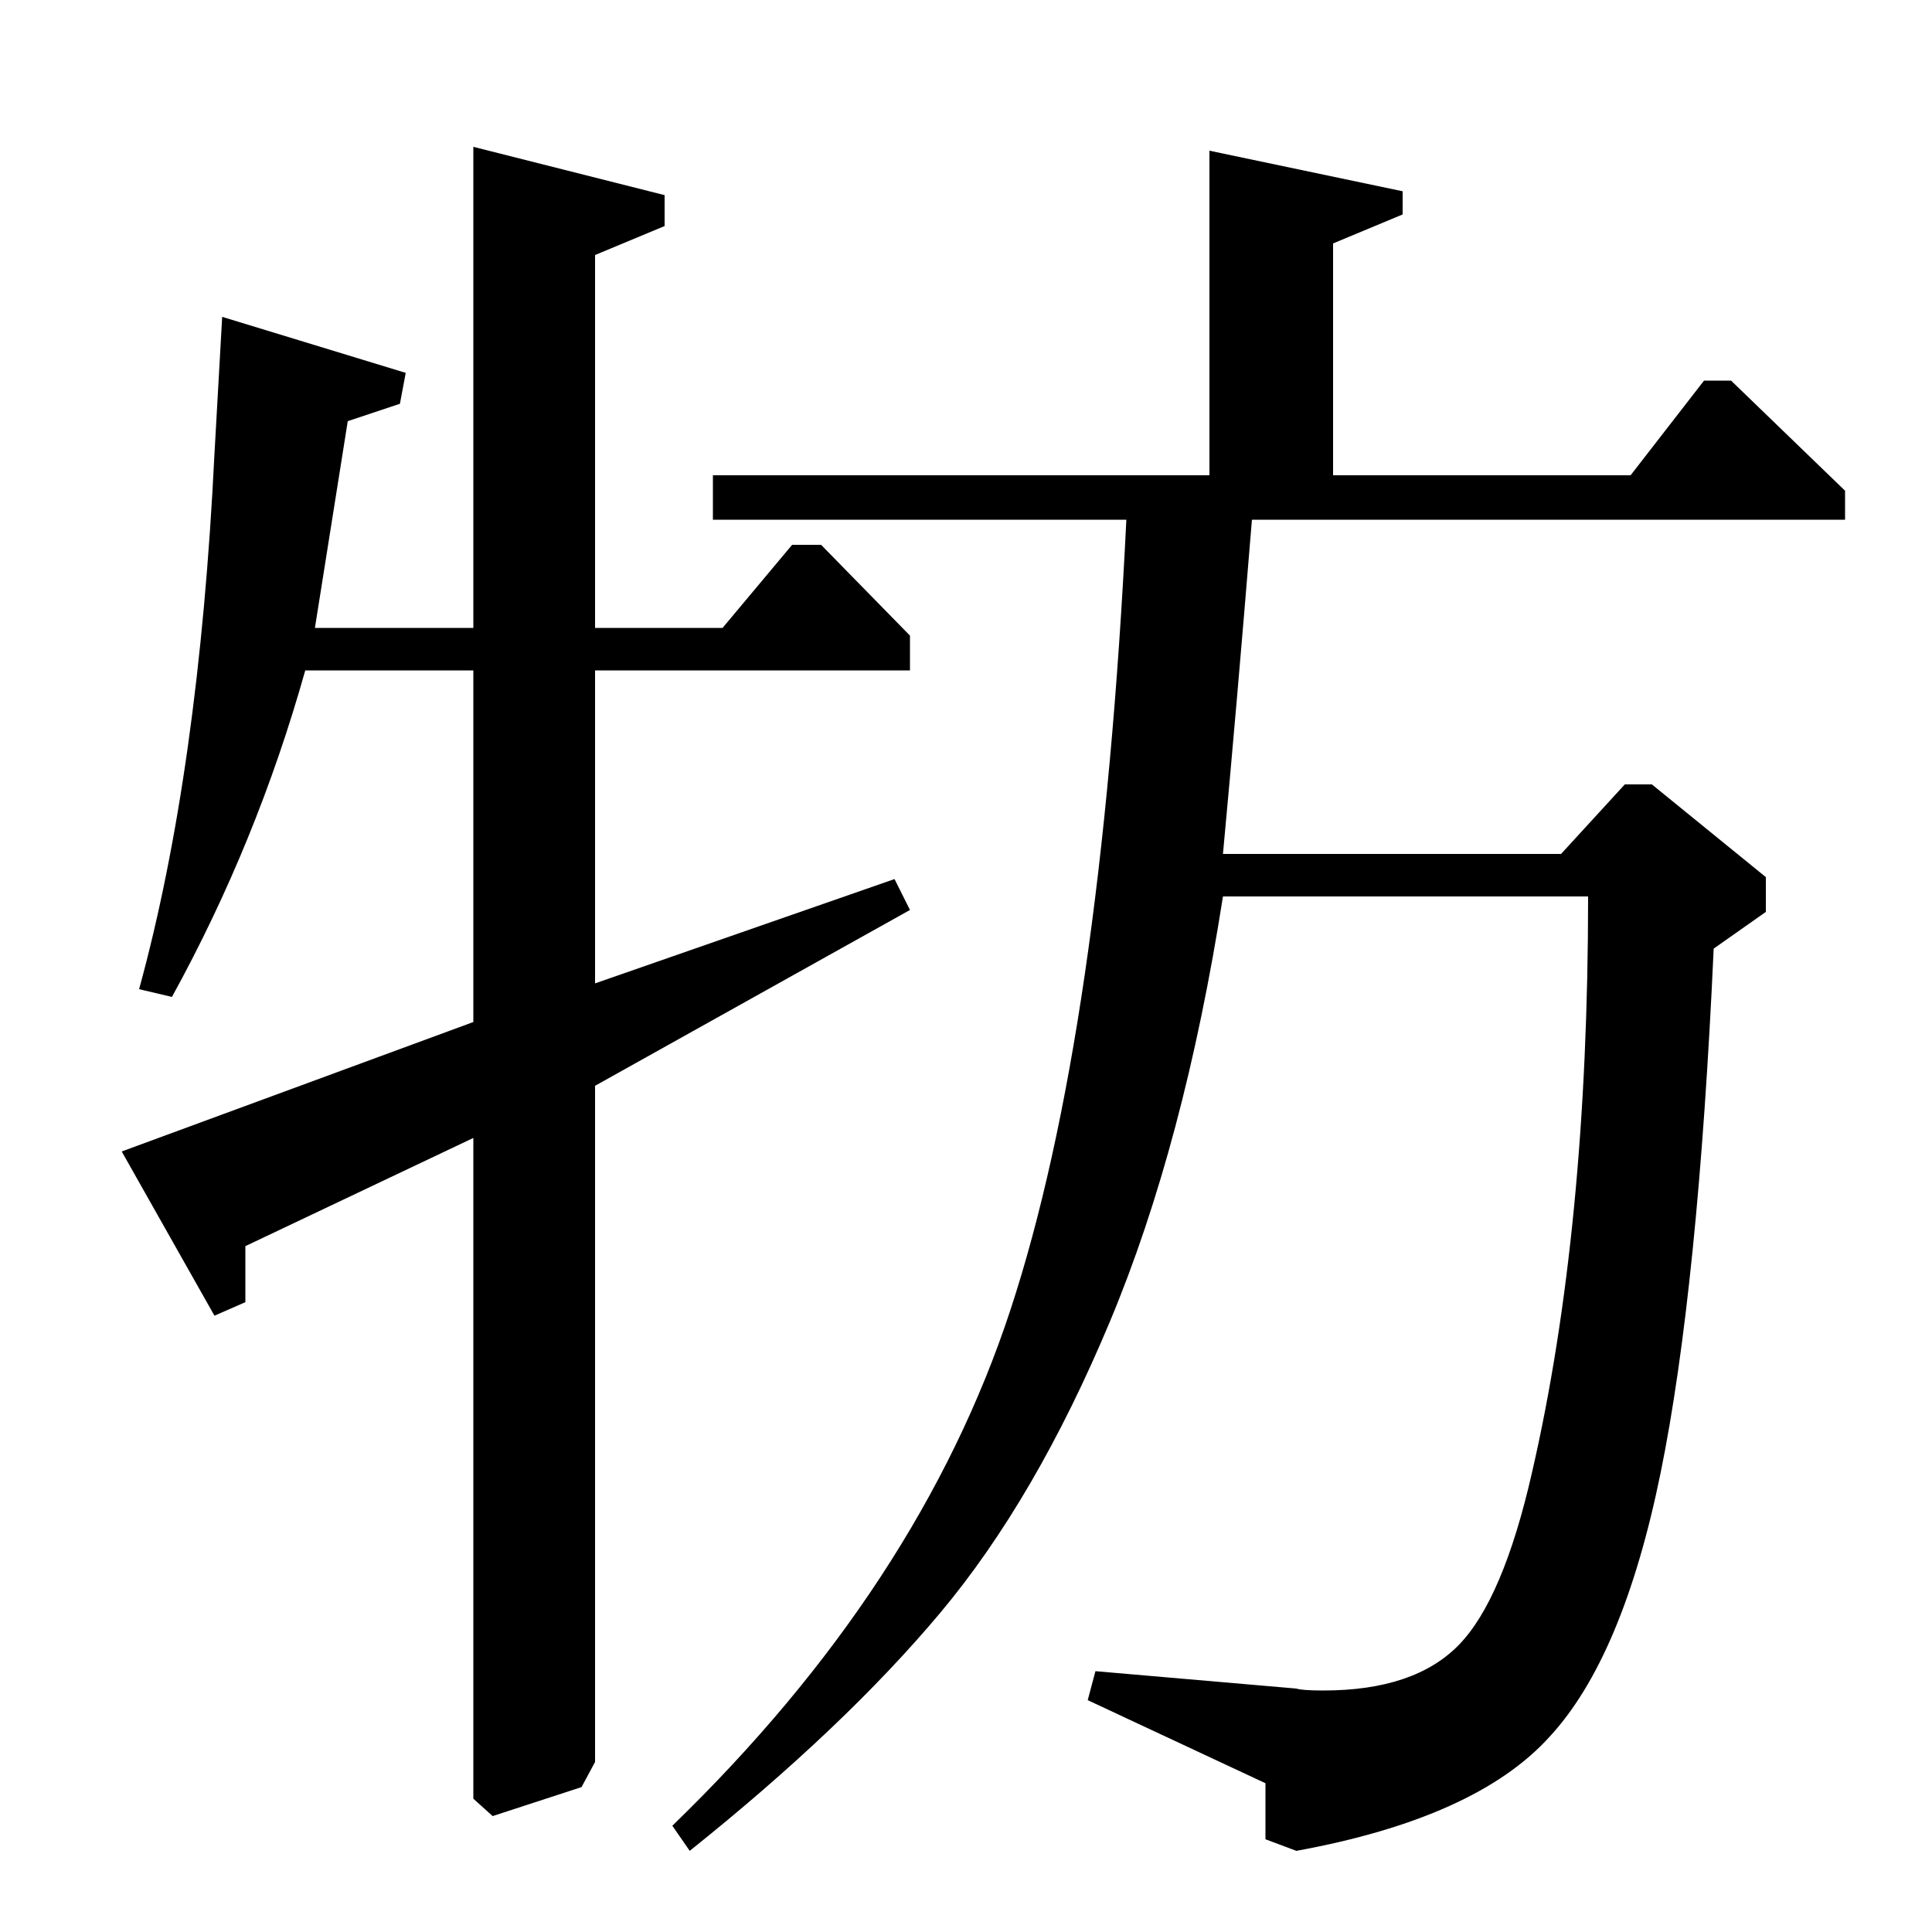 <?xml version="1.0" standalone="no"?>
<!DOCTYPE svg PUBLIC "-//W3C//DTD SVG 1.1//EN" "http://www.w3.org/Graphics/SVG/1.1/DTD/svg11.dtd" >
<svg xmlns="http://www.w3.org/2000/svg" xmlns:xlink="http://www.w3.org/1999/xlink" version="1.1" viewBox="0 -140 1000 1000">
  <g transform="matrix(1 0 0 -1 0 860)">
   <path fill="currentColor"
d="M626 754v168l100 -21v-12l-36 -15v-120h154l38 49h14l59 -57v-15h-307q-8 -98 -15 -173h175l33 36h14l59 -48v-18l-27 -19q-8 -176 -27.5 -271.5t-57.5 -136.5q-38 -42 -131 -59l-16 6v29l-92 43l4 15l104 -9q3 -1 14 -1q47 0 70 23.5t38 89.5q29 126 29 298h-189
q-20 -128 -58.5 -220t-88 -151t-129.5 -123l-9 13q128 124 175 267t60 409h-214v23h257zM308 653v-162l155 54l8 -16l-163 -91v-350l-7 -13l-46 -15l-10 9v342l-118 -56v-29l-16 -7l-48 85l182 67v182h-87q-25 -89 -69 -169l-17 4q31 113 39 277l4 71l95 -29l-3 -16l-27 -9
l-17 -107h82v249l99 -25v-16l-36 -15v-193h66l36 43h15l46 -47v-18h-163z" />
  </g>

</svg>
